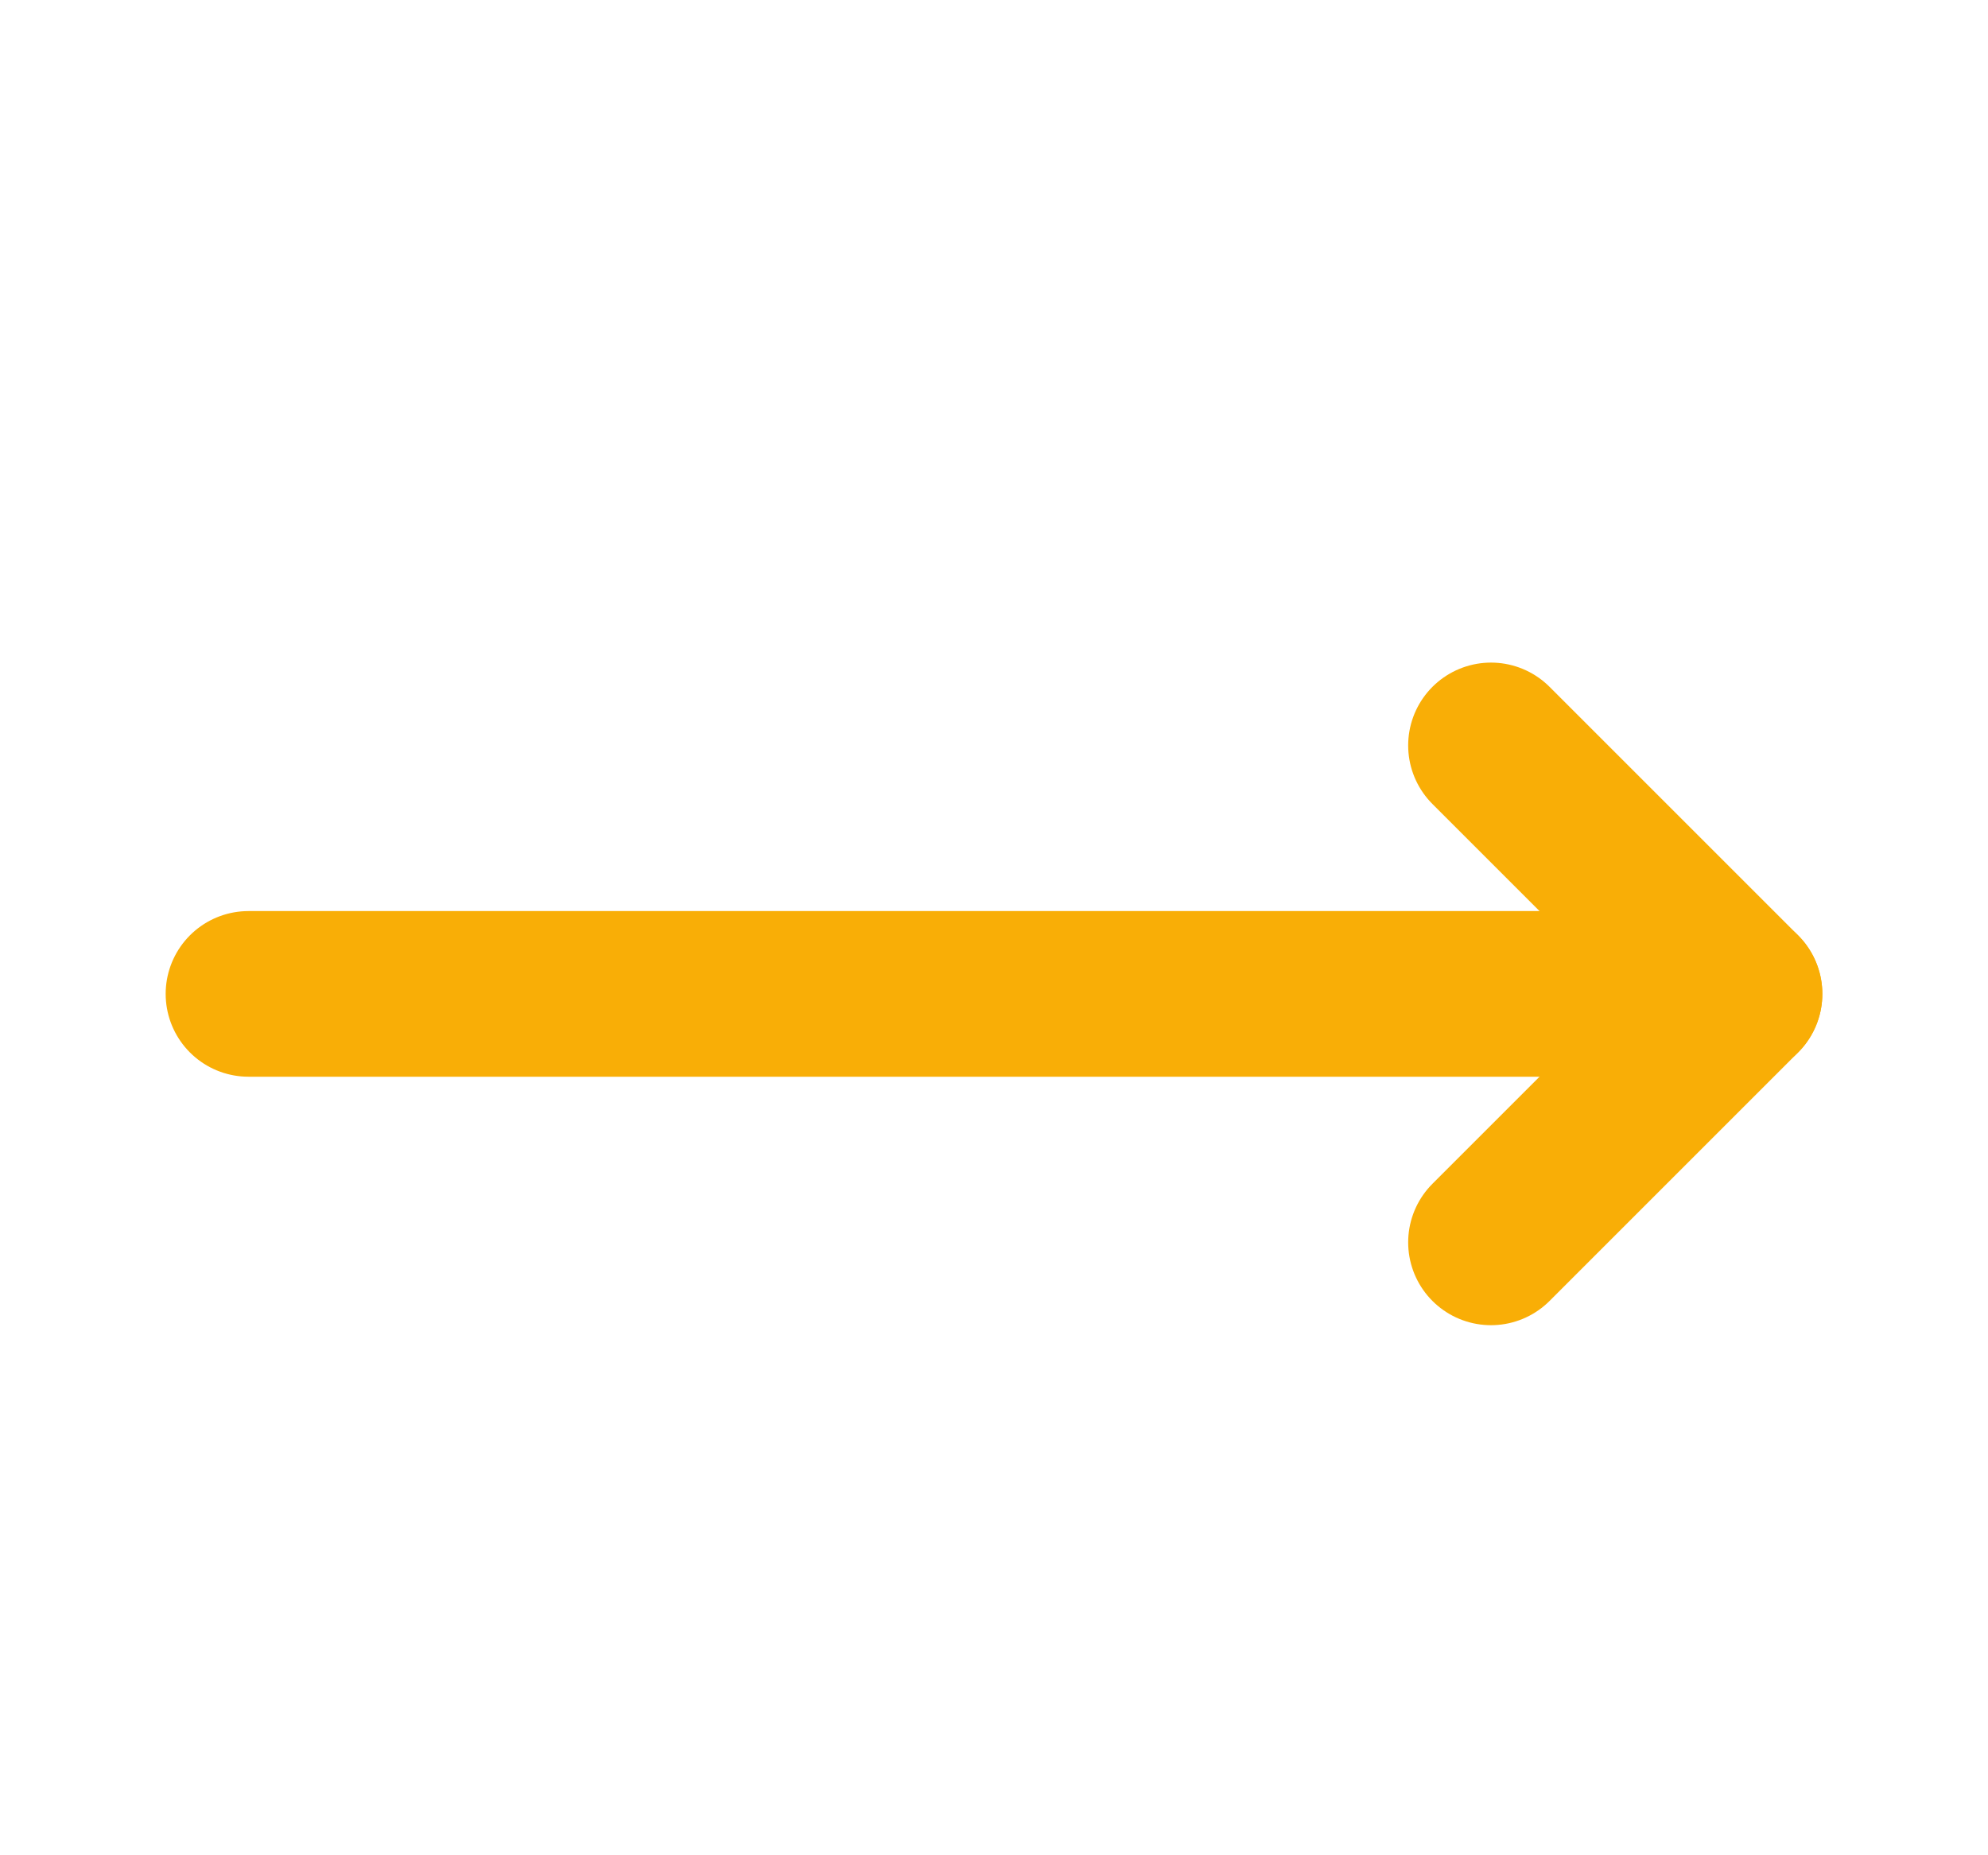 <svg width="60" height="56" viewBox="0 0 60 56" fill="none" xmlns="http://www.w3.org/2000/svg">
<path d="M7.5 30H52.5" stroke="#F9AE06" stroke-width="5" stroke-linecap="round" stroke-linejoin="round"/>
<path d="M45 37.5L52.5 30L45 22.5" stroke="#F9AE06" stroke-width="5" stroke-linecap="round" stroke-linejoin="round"/>
</svg>
